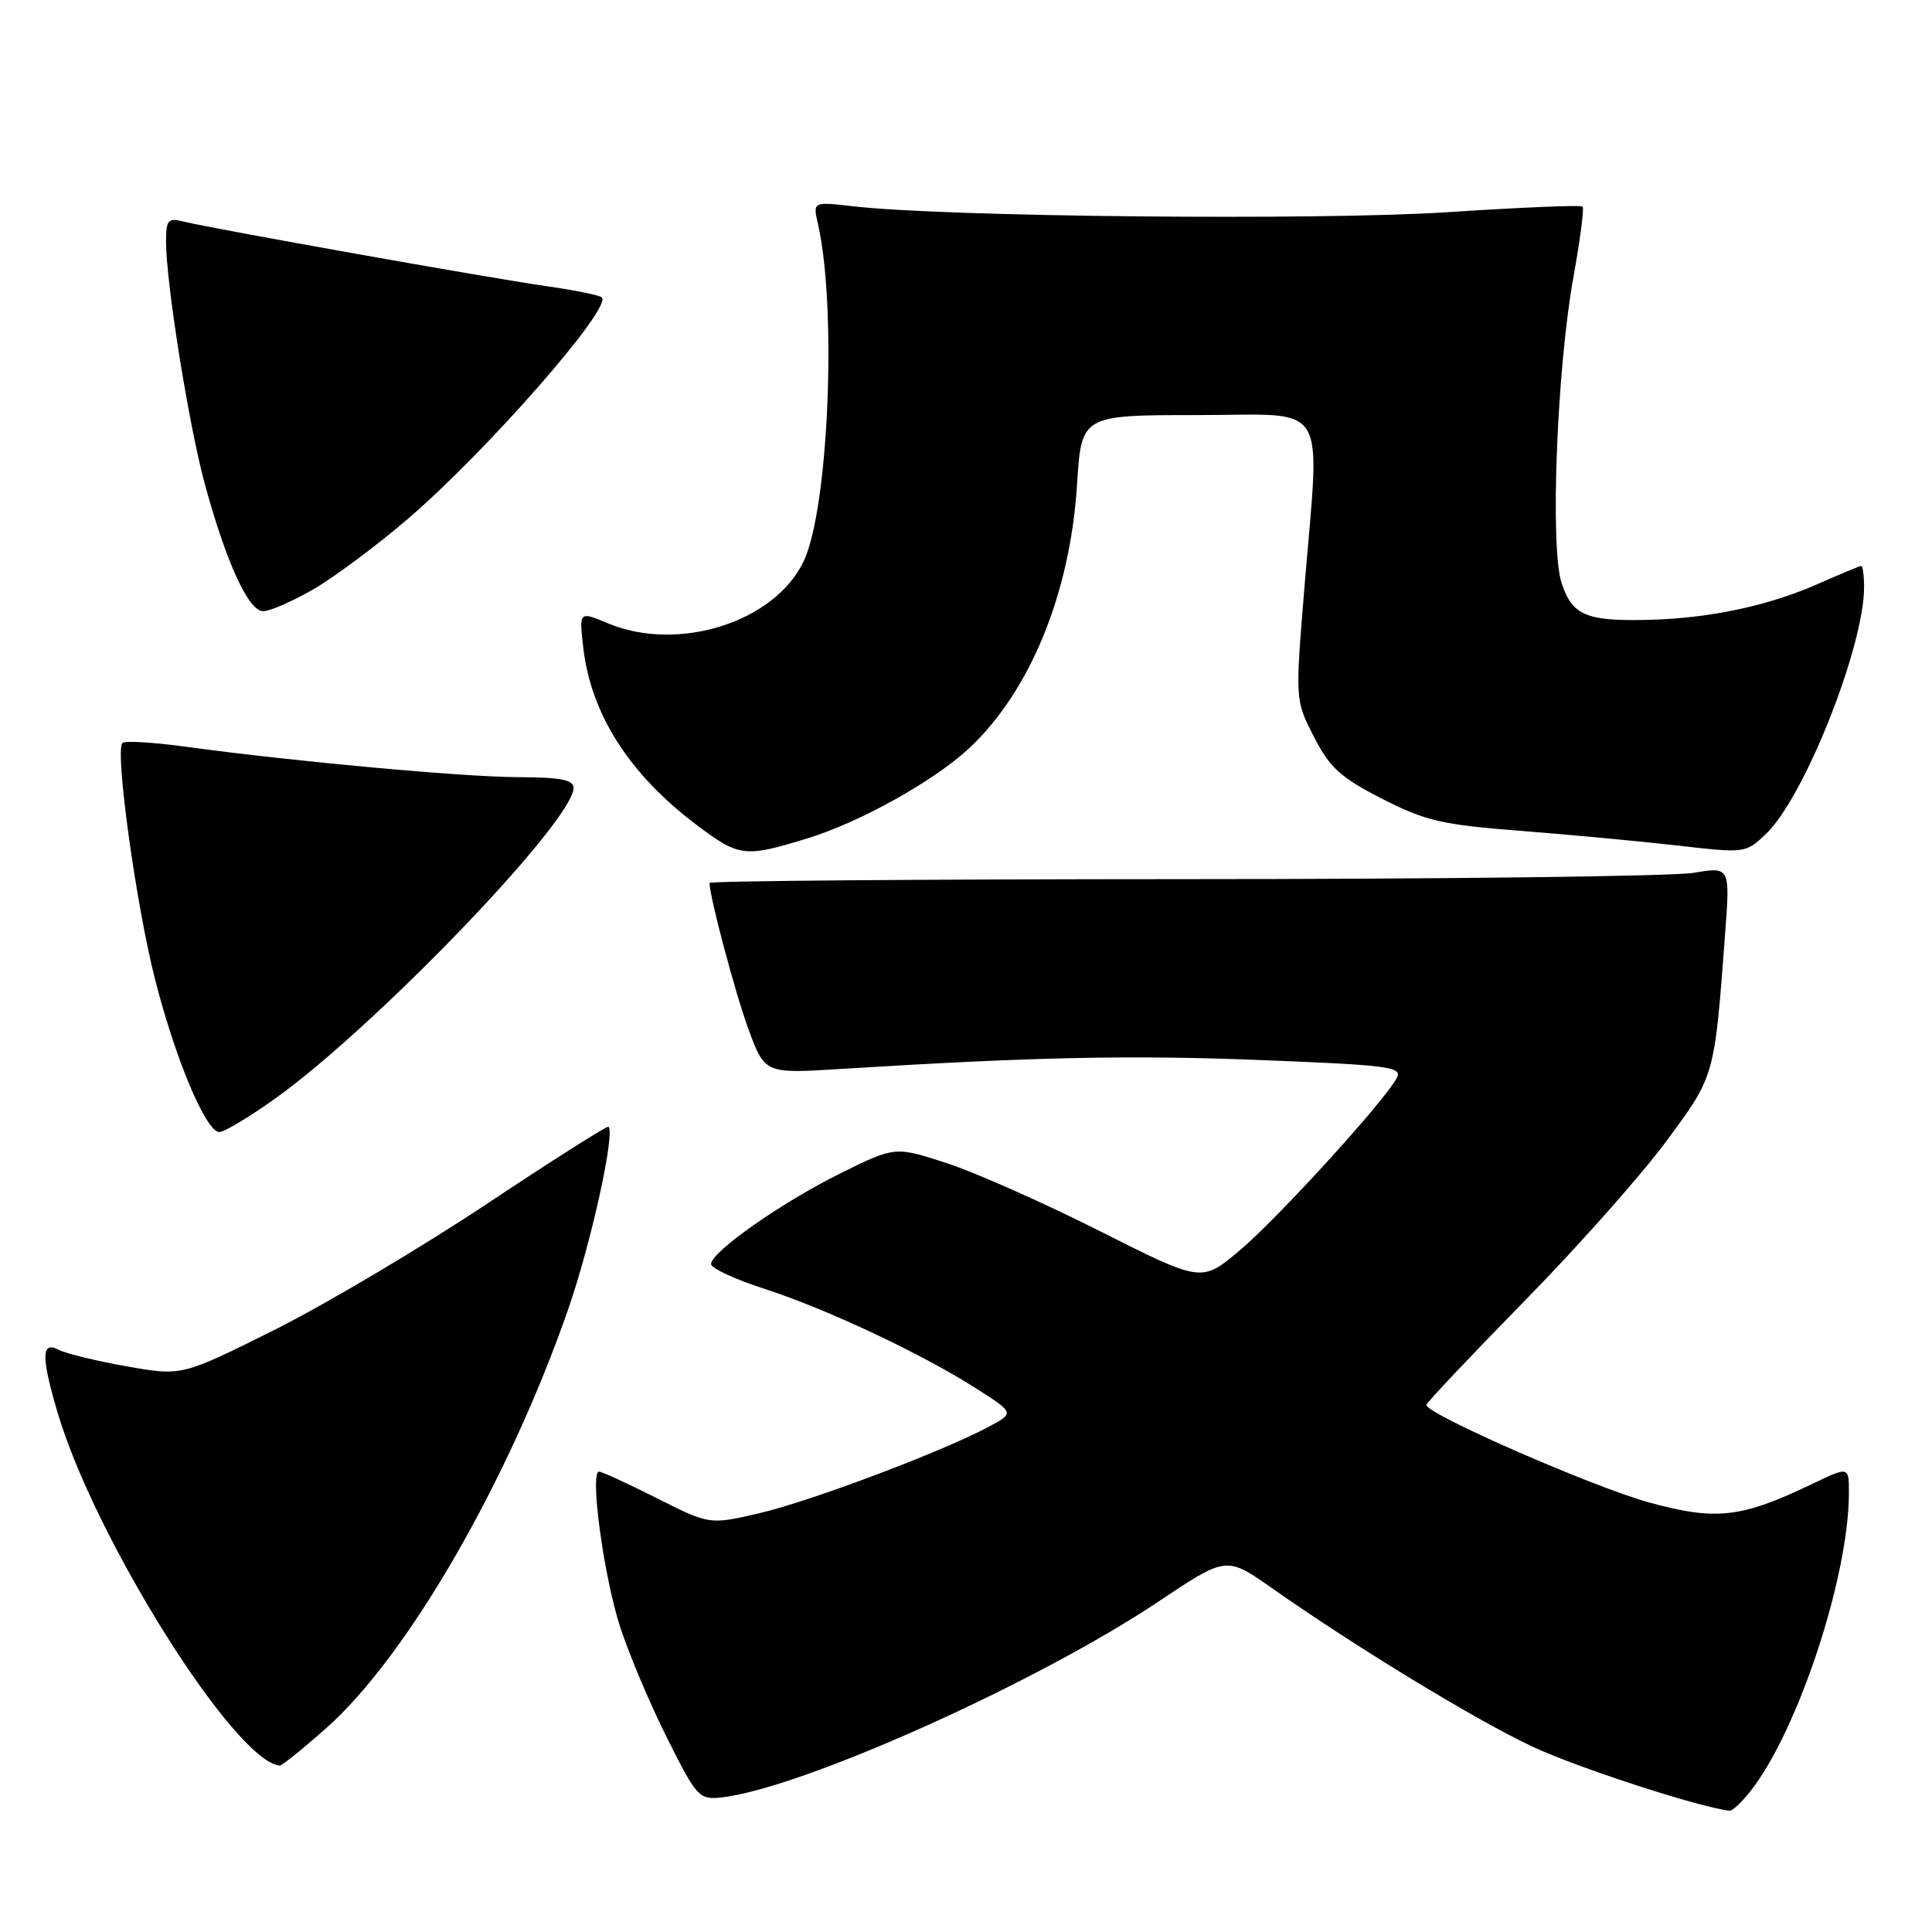 <?xml version="1.0" encoding="UTF-8" standalone="no"?>
<!DOCTYPE svg PUBLIC "-//W3C//DTD SVG 1.1//EN" "http://www.w3.org/Graphics/SVG/1.1/DTD/svg11.dtd" >
<svg xmlns="http://www.w3.org/2000/svg" xmlns:xlink="http://www.w3.org/1999/xlink" version="1.1" viewBox="0 0 256 256">
 <g >
 <path fill="currentColor"
d=" M 231.96 237.32 C 238.22 229.36 244.95 209.01 244.99 197.90 C 245.00 194.29 245.00 194.29 240.17 196.61 C 230.68 201.15 227.41 201.52 218.50 199.08 C 211.14 197.06 189.00 187.37 189.00 186.17 C 189.00 185.88 194.78 179.77 201.83 172.57 C 208.89 165.38 217.39 155.82 220.71 151.33 C 227.26 142.47 227.16 142.85 228.59 123.67 C 229.25 114.84 229.25 114.84 224.37 115.66 C 221.69 116.11 191.26 116.49 156.75 116.49 C 122.24 116.50 94.01 116.72 94.01 117.00 C 94.08 119.04 97.42 131.59 99.18 136.39 C 101.35 142.27 101.35 142.27 111.42 141.64 C 136.97 140.05 149.86 139.78 167.23 140.47 C 184.16 141.14 185.87 141.37 185.07 142.86 C 183.40 145.98 169.24 161.51 164.24 165.71 C 159.23 169.93 159.23 169.93 145.86 163.19 C 138.51 159.48 129.38 155.42 125.56 154.16 C 118.61 151.89 118.61 151.89 111.39 155.46 C 103.58 159.32 94.22 165.89 94.22 167.50 C 94.23 168.05 97.44 169.54 101.36 170.80 C 109.56 173.45 122.24 179.42 129.46 184.05 C 134.43 187.23 134.43 187.23 130.96 189.08 C 124.79 192.38 107.36 198.94 100.61 200.51 C 94.03 202.04 94.03 202.04 87.04 198.52 C 83.19 196.58 79.75 195.00 79.38 195.00 C 78.11 195.00 80.02 209.03 82.20 215.66 C 83.40 219.33 86.21 225.97 88.45 230.41 C 92.28 238.07 92.66 238.48 95.50 238.18 C 106.00 237.07 137.22 223.09 153.50 212.22 C 162.50 206.20 162.50 206.20 168.50 210.41 C 179.65 218.24 195.46 227.86 203.00 231.41 C 208.89 234.19 225.21 239.50 229.18 239.93 C 229.55 239.97 230.80 238.80 231.96 237.32 Z  M 43.30 228.92 C 54.04 219.35 67.37 196.25 75.29 173.48 C 78.30 164.82 81.53 150.20 80.63 149.30 C 80.47 149.13 73.17 153.76 64.42 159.58 C 55.66 165.40 43.01 172.90 36.30 176.25 C 24.09 182.34 24.09 182.34 16.80 181.05 C 12.78 180.34 8.71 179.35 7.75 178.85 C 5.48 177.66 5.44 179.74 7.60 187.07 C 12.51 203.80 31.10 233.38 37.05 233.95 C 37.35 233.98 40.16 231.71 43.30 228.92 Z  M 36.41 145.60 C 49.71 136.11 76.00 108.75 76.00 104.40 C 76.00 103.33 74.29 103.00 68.75 102.98 C 61.43 102.96 39.10 100.92 24.65 98.95 C 20.33 98.36 16.53 98.13 16.22 98.45 C 15.21 99.46 18.01 119.77 20.51 129.63 C 23.22 140.32 27.29 150.00 29.07 150.00 C 29.72 150.00 33.02 148.02 36.41 145.60 Z  M 107.14 111.04 C 114.03 108.91 123.78 103.46 128.38 99.18 C 136.47 91.64 141.80 78.66 142.71 64.25 C 143.29 55.00 143.29 55.00 158.65 55.00 C 176.41 55.00 174.91 52.55 172.82 78.14 C 171.62 92.79 171.62 92.79 174.11 97.64 C 176.21 101.74 177.63 103.03 183.13 105.84 C 188.91 108.79 191.04 109.28 201.58 110.10 C 208.14 110.61 217.51 111.49 222.40 112.05 C 231.26 113.07 231.32 113.06 234.03 110.47 C 239.09 105.62 247.00 85.69 247.00 77.79 C 247.00 76.26 246.83 75.00 246.62 75.00 C 246.42 75.00 243.83 76.07 240.87 77.38 C 234.34 80.27 226.52 81.93 218.49 82.13 C 210.19 82.34 208.34 81.56 206.92 77.26 C 205.37 72.55 206.29 48.83 208.50 36.64 C 209.38 31.76 209.93 27.59 209.70 27.37 C 209.48 27.15 201.47 27.48 191.90 28.11 C 175.00 29.23 125.23 28.74 113.11 27.34 C 107.71 26.72 107.71 26.72 108.37 29.61 C 110.92 40.76 109.80 67.40 106.49 74.37 C 102.67 82.43 89.88 86.48 80.57 82.60 C 76.72 80.98 76.72 80.98 77.30 85.92 C 78.34 94.68 83.40 102.58 92.23 109.25 C 97.98 113.59 98.64 113.66 107.14 111.04 Z  M 41.50 78.10 C 44.25 76.51 49.88 72.32 54.00 68.79 C 64.42 59.87 81.13 40.80 79.75 39.41 C 79.45 39.12 76.13 38.44 72.36 37.91 C 65.07 36.88 28.04 30.29 24.25 29.34 C 22.27 28.85 22.00 29.16 22.00 32.01 C 22.00 37.43 24.97 56.06 27.08 63.91 C 29.91 74.39 32.92 81.00 34.87 80.99 C 35.77 80.99 38.75 79.68 41.50 78.10 Z "/>
</g>
</svg>